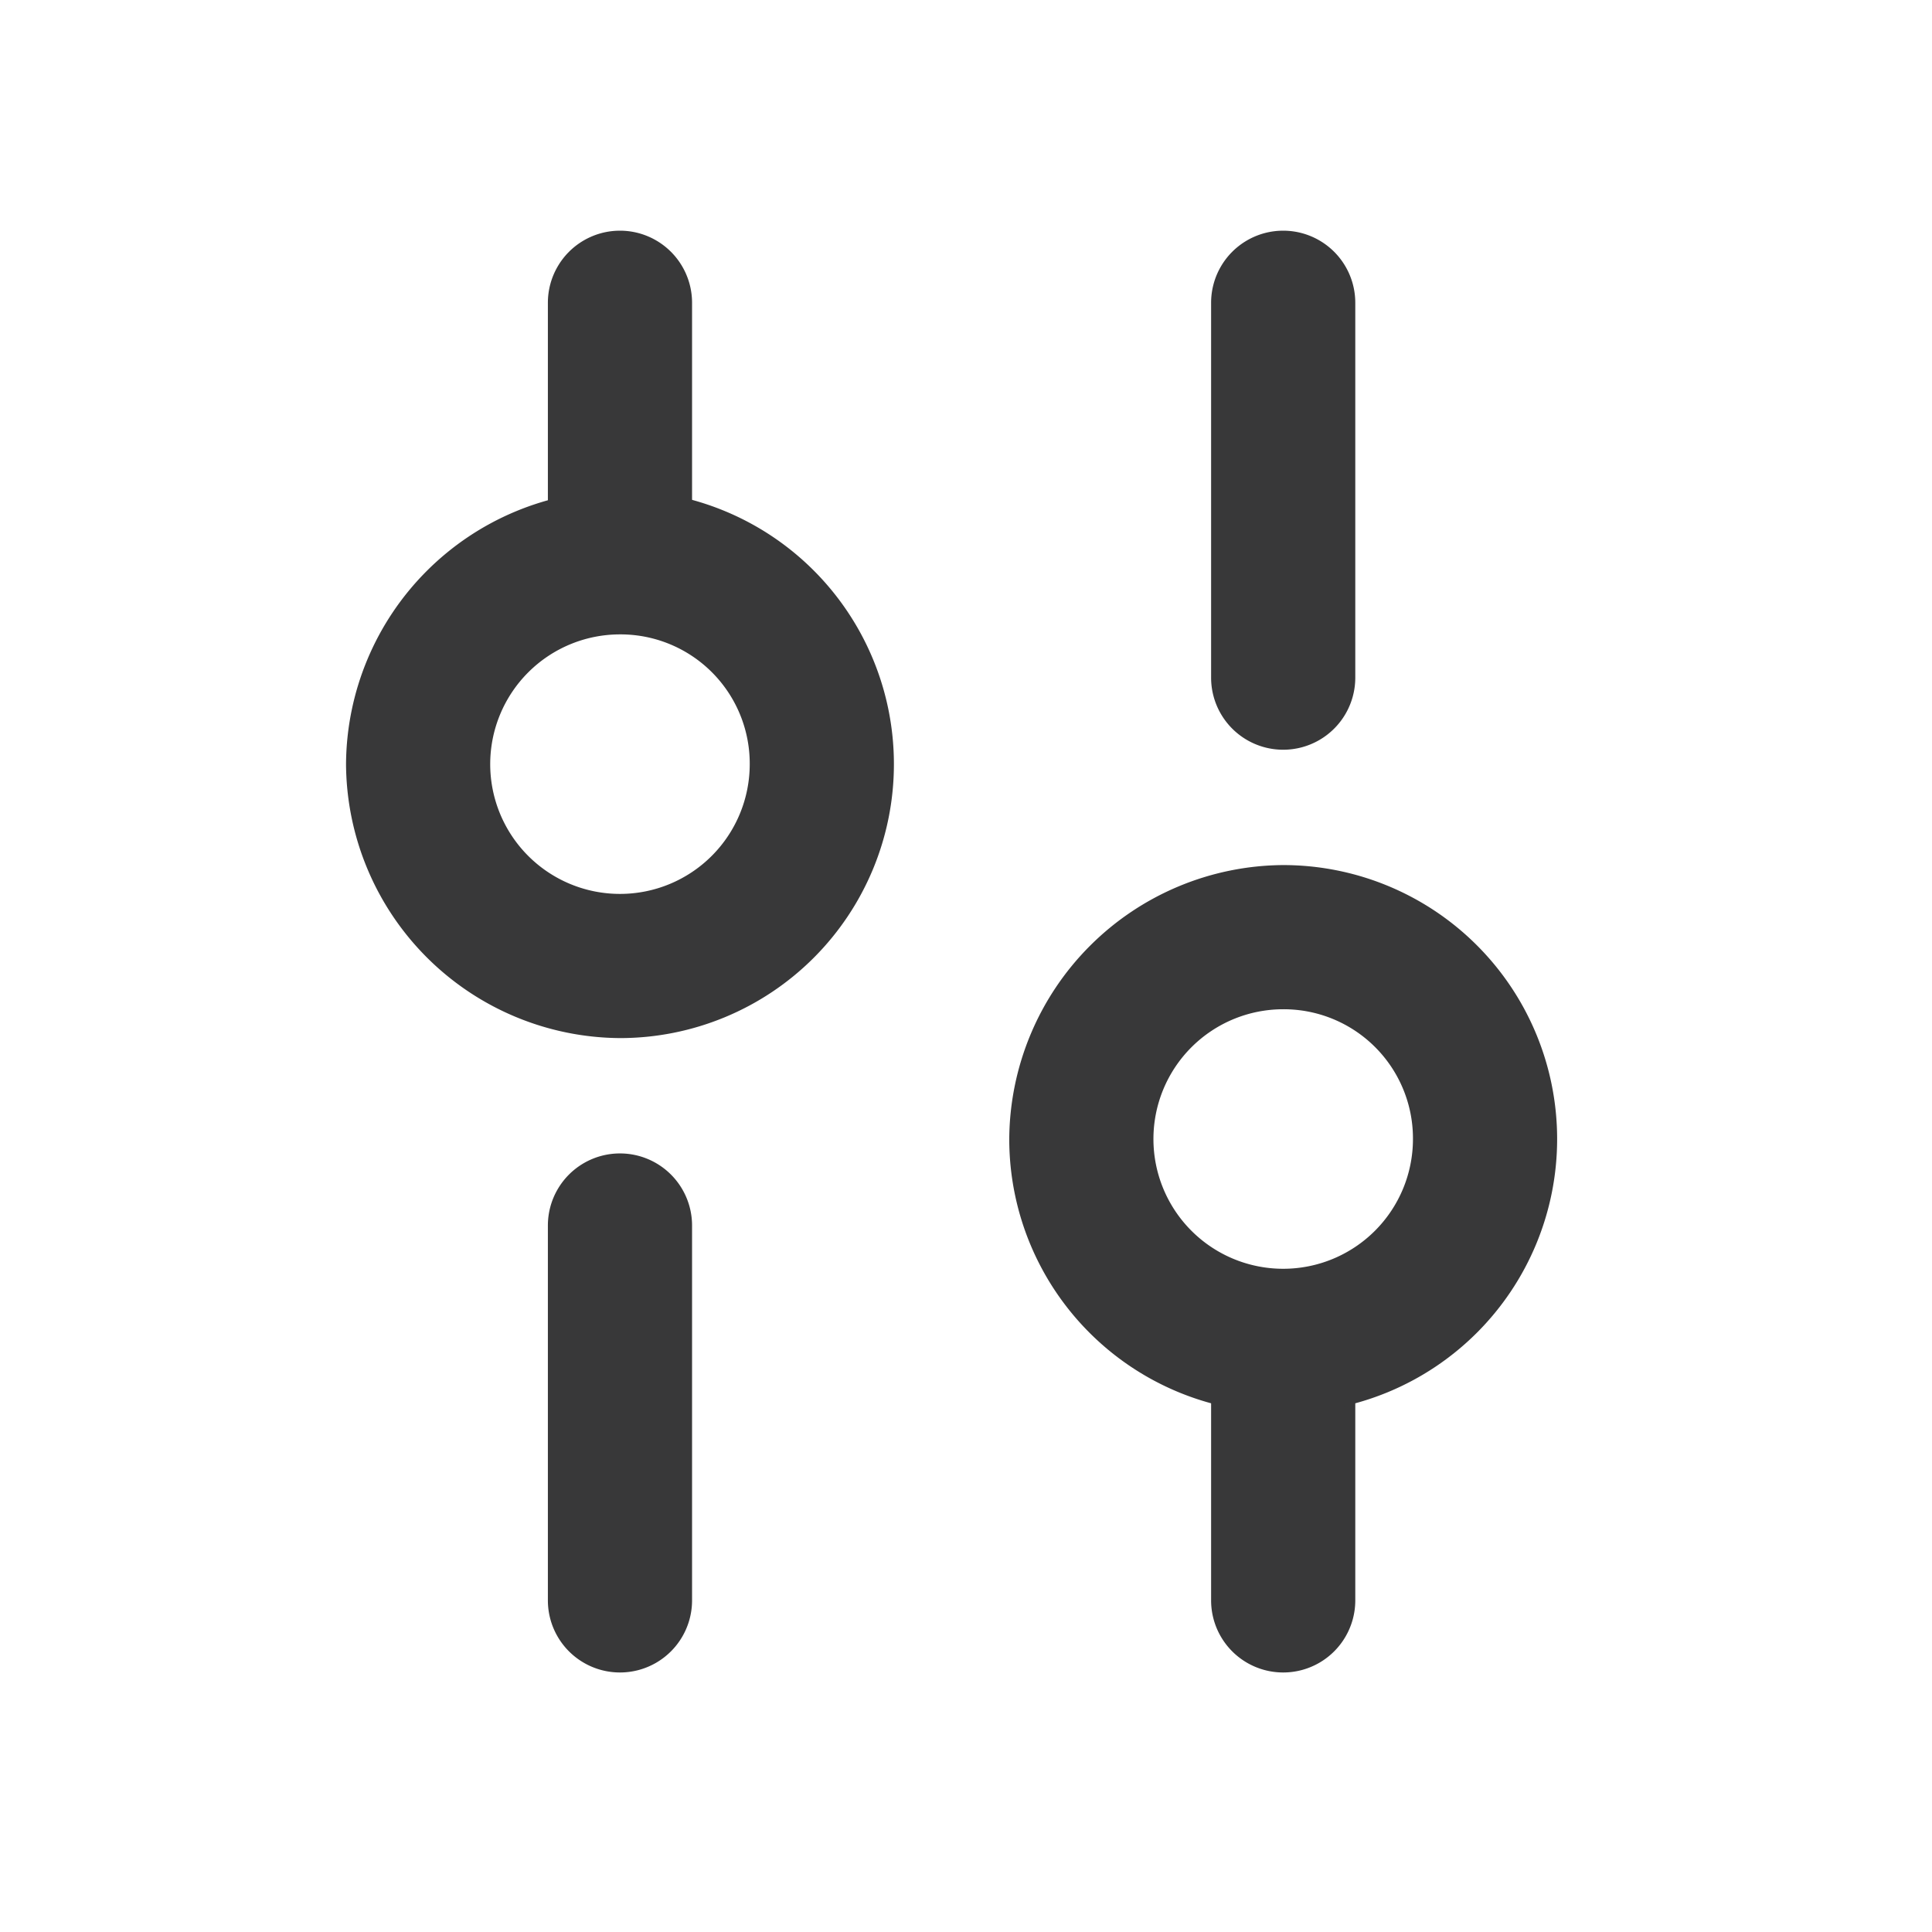 <svg xmlns="http://www.w3.org/2000/svg" viewBox="0 0 67 67">
  <defs>
    <style>
      .cls-1 {
        fill: #383839;
      }

      .cls-2 {
        fill: none;
      }
    </style>
  </defs>
  <g id="Sort_Filter_icon" data-name="Sort Filter icon" transform="translate(-386 -1797)">
    <g id="Group_1755" data-name="Group 1755" transform="translate(1496 -6534)">
      <path id="Path_512" data-name="Path 512" class="cls-1" d="M9.5,30h-7a2.5,2.5,0,0,0,0,5h7a2.5,2.5,0,0,0,0-5Z" transform="translate(-1098 8389) rotate(-90)"/>
      <path id="Path_513" data-name="Path 513" class="cls-1" d="M47.5,30h-13a2.5,2.5,0,0,0,0,5h13a2.5,2.5,0,0,0,0-5Z" transform="translate(-1098 8389) rotate(-90)"/>
      <path id="Path_514" data-name="Path 514" class="cls-1" d="M18.5,23A9.5,9.5,0,1,0,28,32.5,9.56,9.56,0,0,0,18.5,23Zm0,14A4.5,4.5,0,1,1,23,32.5,4.481,4.481,0,0,1,18.5,37Z" transform="translate(-1098 8389) rotate(-90)"/>
      <path id="Path_510" data-name="Path 510" class="cls-1" d="M40.5,12h7a2.5,2.5,0,0,0,0-5h-7a2.5,2.5,0,0,0,0,5Z" transform="translate(-1098 8389) rotate(-90)"/>
      <path id="Path_511" data-name="Path 511" class="cls-1" d="M15.5,7H2.5a2.5,2.5,0,0,0,0,5h13a2.5,2.5,0,0,0,0-5Z" transform="translate(-1098 8389) rotate(-90)"/>
      <path id="Path_515" data-name="Path 515" class="cls-1" d="M31.5,0A9.56,9.56,0,0,0,22,9.5a9.5,9.5,0,0,0,19,0A9.56,9.56,0,0,0,31.5,0Zm0,14A4.5,4.5,0,1,1,36,9.5,4.481,4.481,0,0,1,31.5,14Z" transform="translate(-1098 8389) rotate(-90)"/>
    </g>
    <rect id="Rectangle_2854" data-name="Rectangle 2854" class="cls-2" width="67" height="67" transform="translate(386 1797)"/>
  </g>
</svg>
